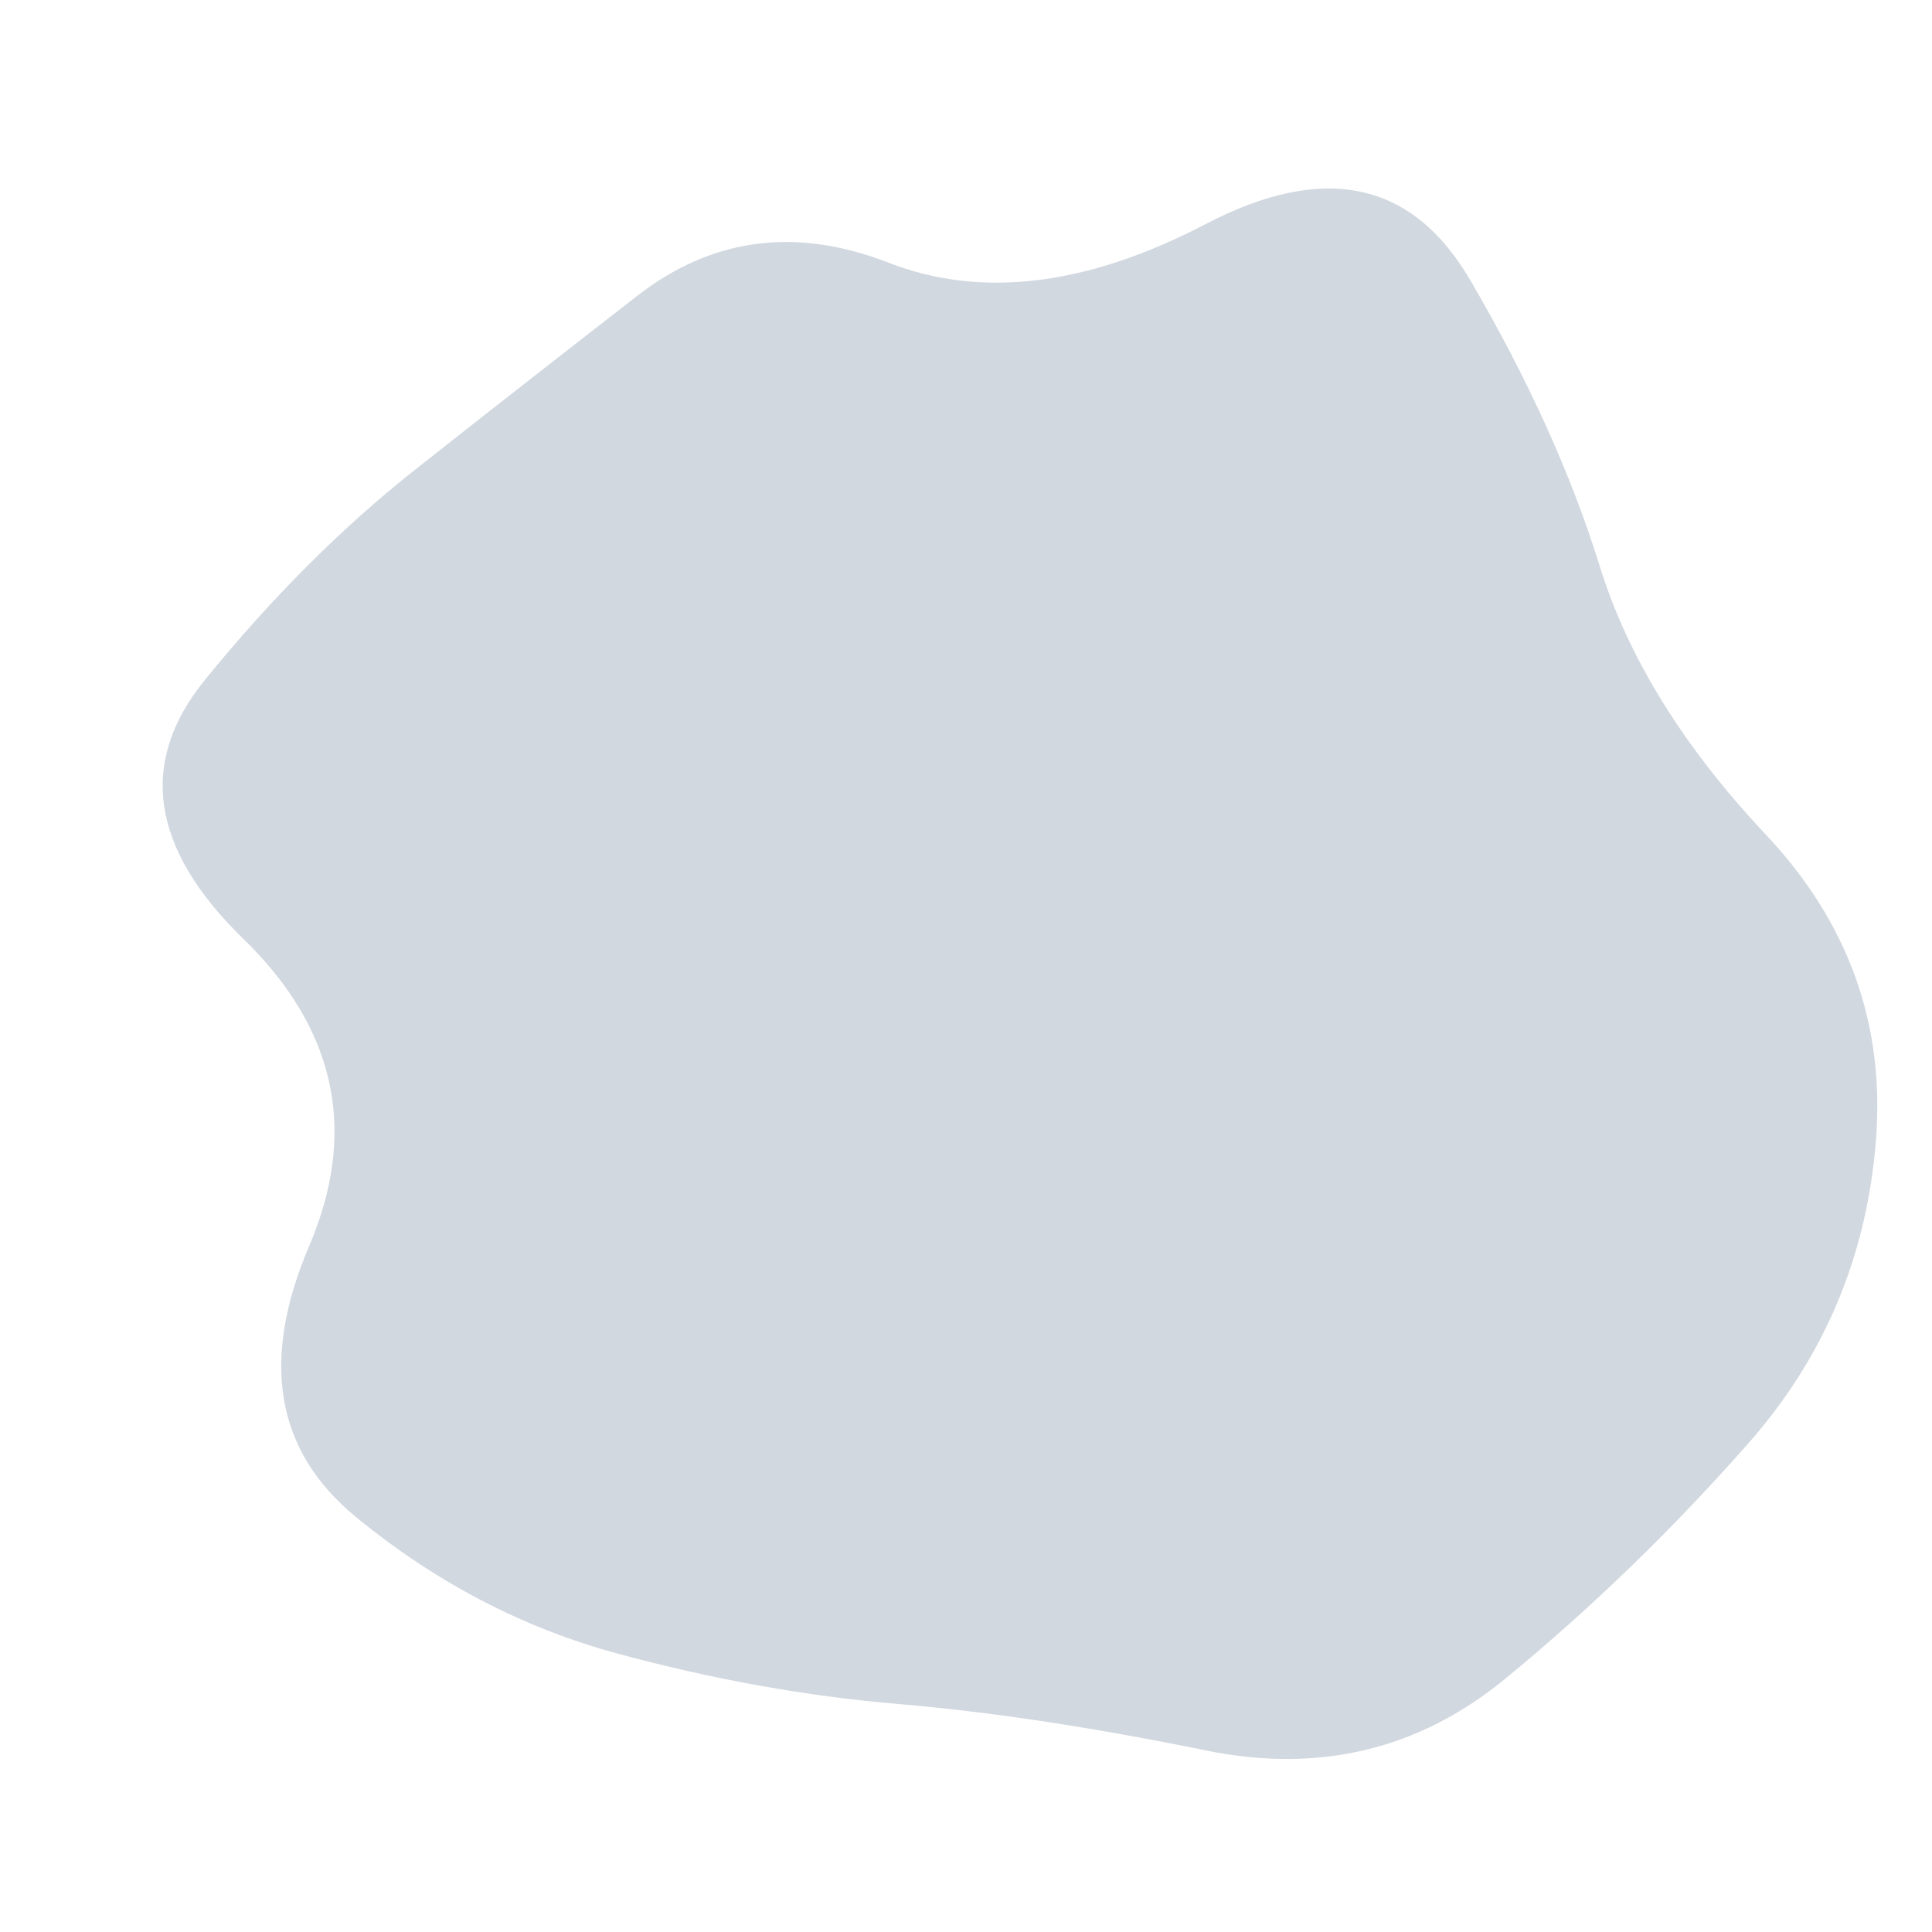 <svg viewBox="0 0 500 500" xmlns="http://www.w3.org/2000/svg" xmlns:xlink="http://www.w3.org/1999/xlink" width="100%" id="blobSvg">
  <path id="blob" d="M485.5,295Q482,340,452.5,373.5Q423,407,389.5,434.5Q356,462,312,453Q268,444,232.5,441Q197,438,160,428Q123,418,92,392.5Q61,367,80,322.5Q99,278,63,243Q27,208,53,176Q79,144,107.5,121.5Q136,99,165,76.5Q194,54,230,68Q266,82,312,58Q358,34,380.5,72.5Q403,111,414,146.5Q425,182,457,216Q489,250,485.5,295Z" fill="#d1d8e0"></path>
</svg>